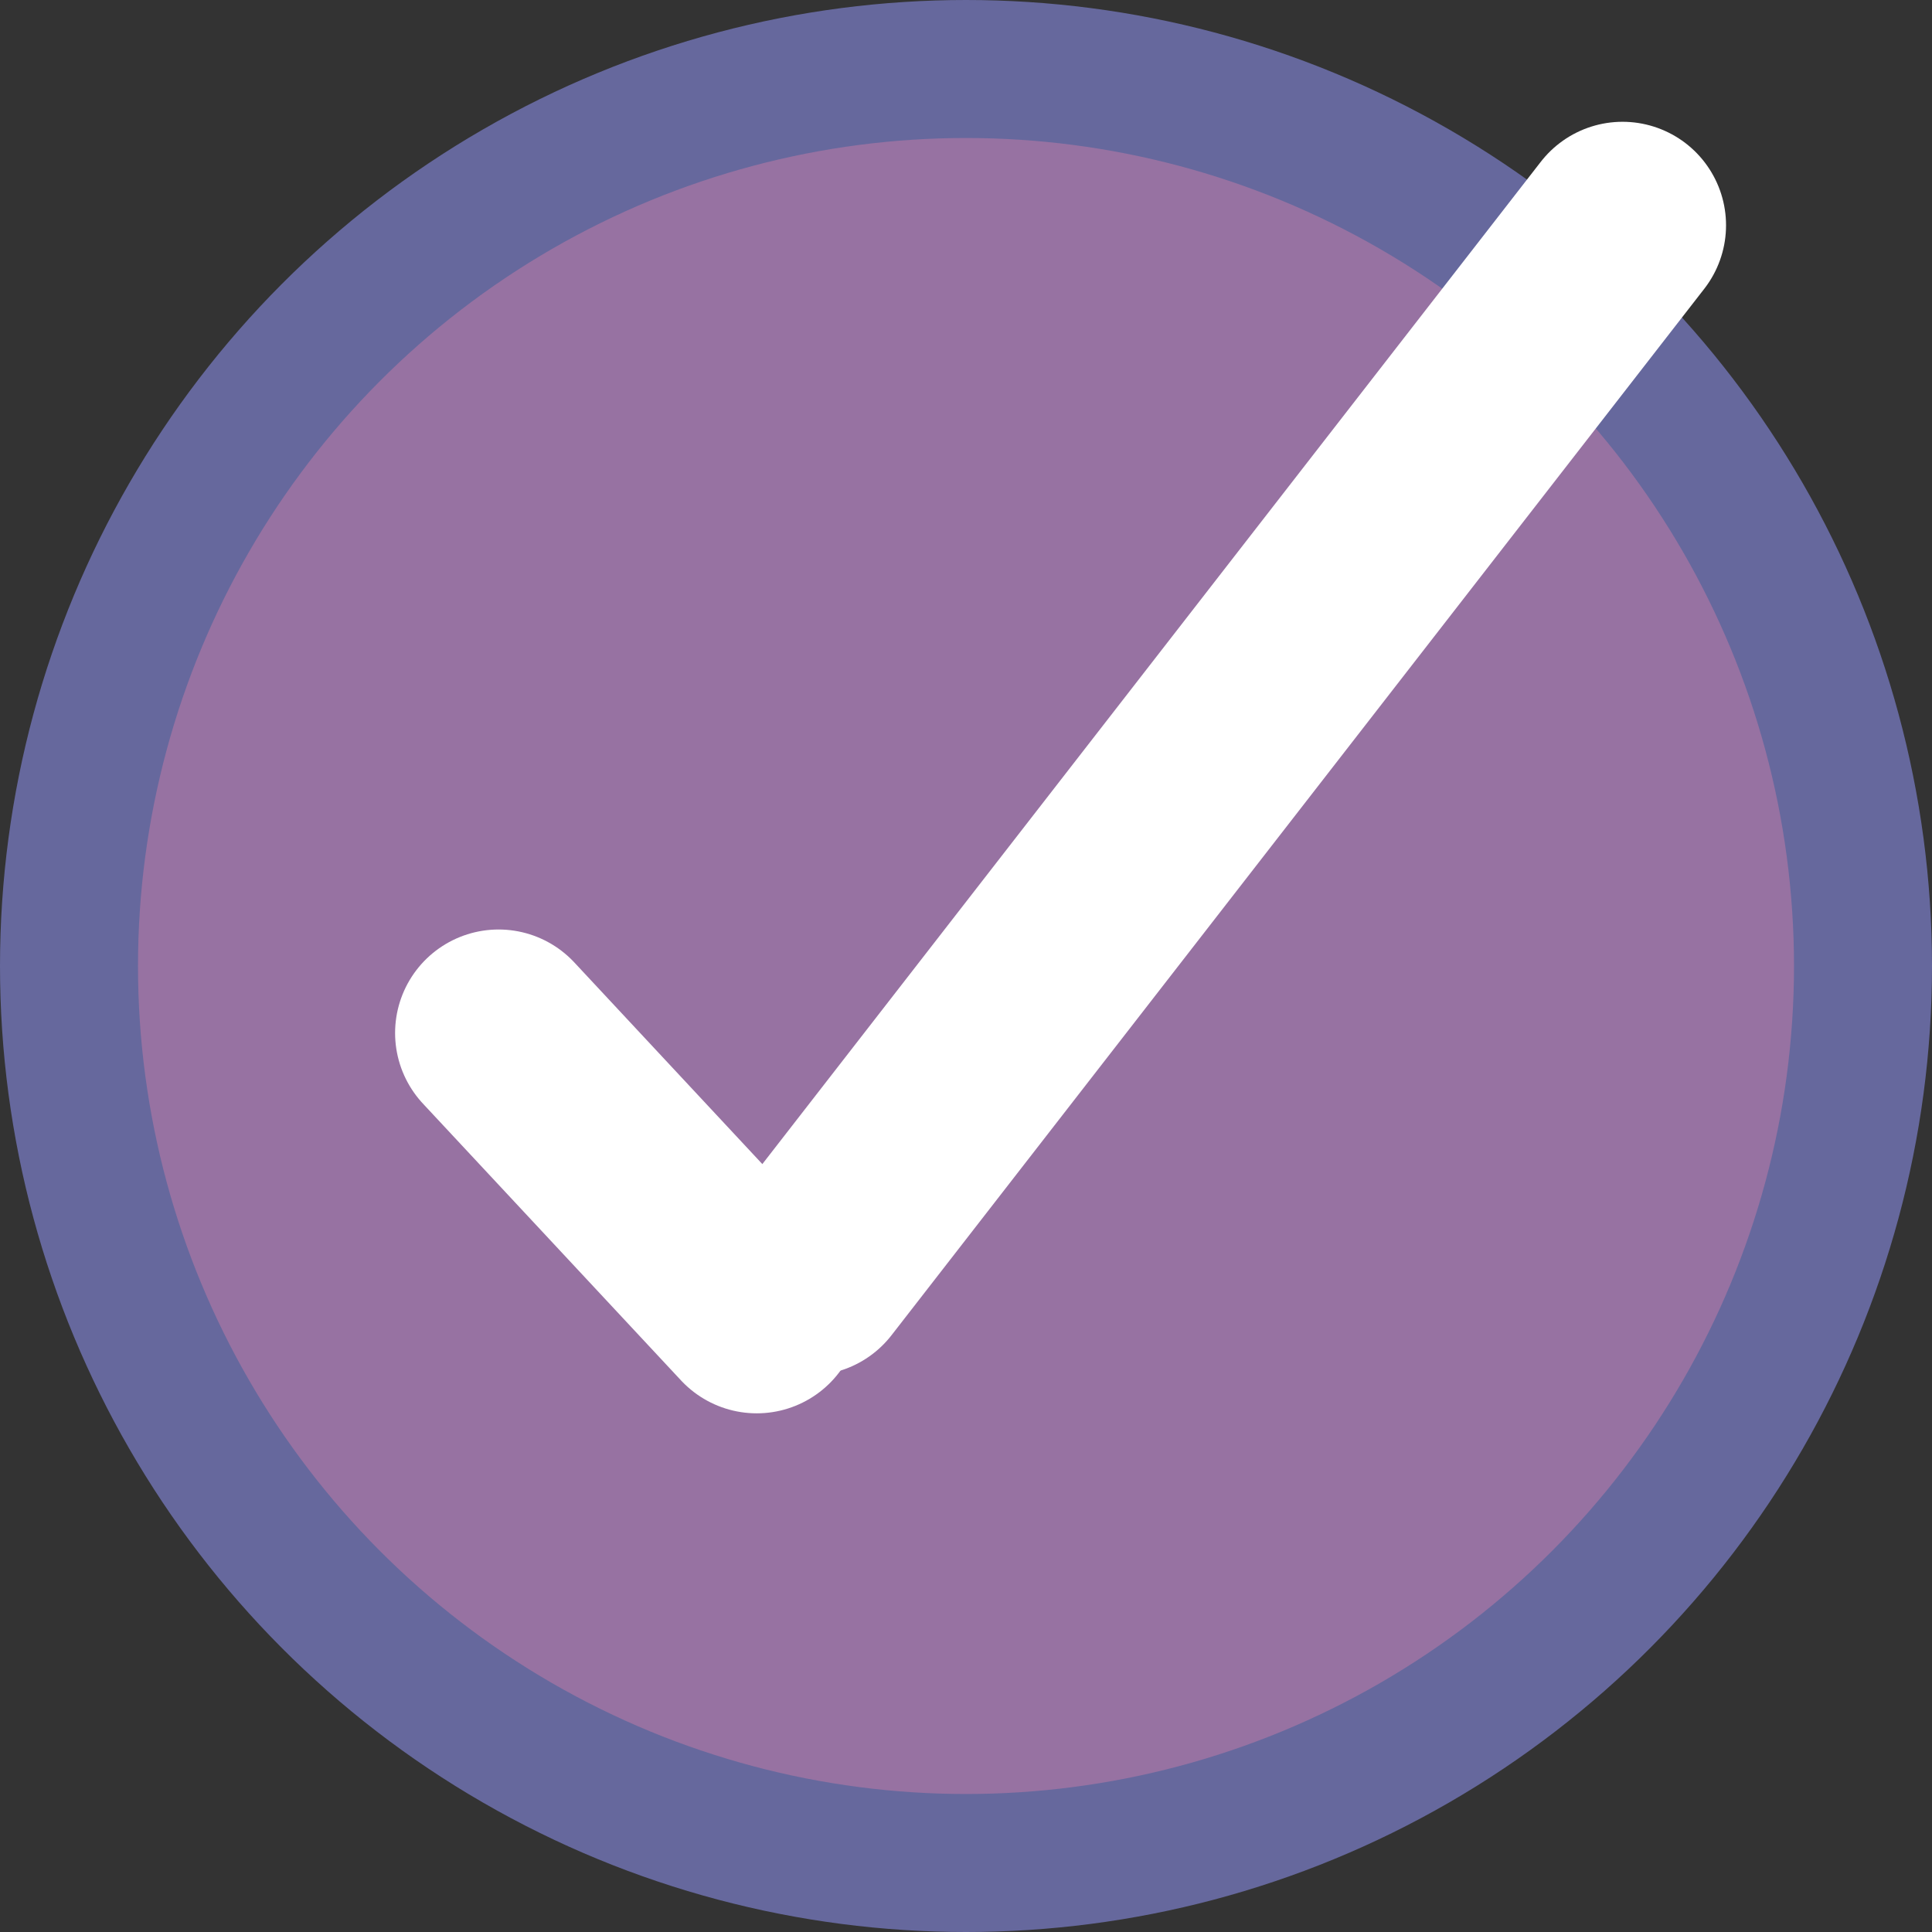 <svg width="28" height="28" viewBox="0 0 28 28" fill="none" xmlns="http://www.w3.org/2000/svg">
<rect x="0" y="0" width="28" height="28" fill="#333333" stroke="none"/>
<circle cx="14" cy="14" r="13" fill="#9772A2" stroke="#66689D" stroke-width="2"/>
<line x1="7.226" y1="14.971" x2="10.967" y2="18.983" stroke="white" stroke-width="3" stroke-linecap="round"/>
<line x1="11.736" y1="18.431" x2="23.515" y2="3.265" stroke="white" stroke-width="3" stroke-linecap="round"/>
</svg>
